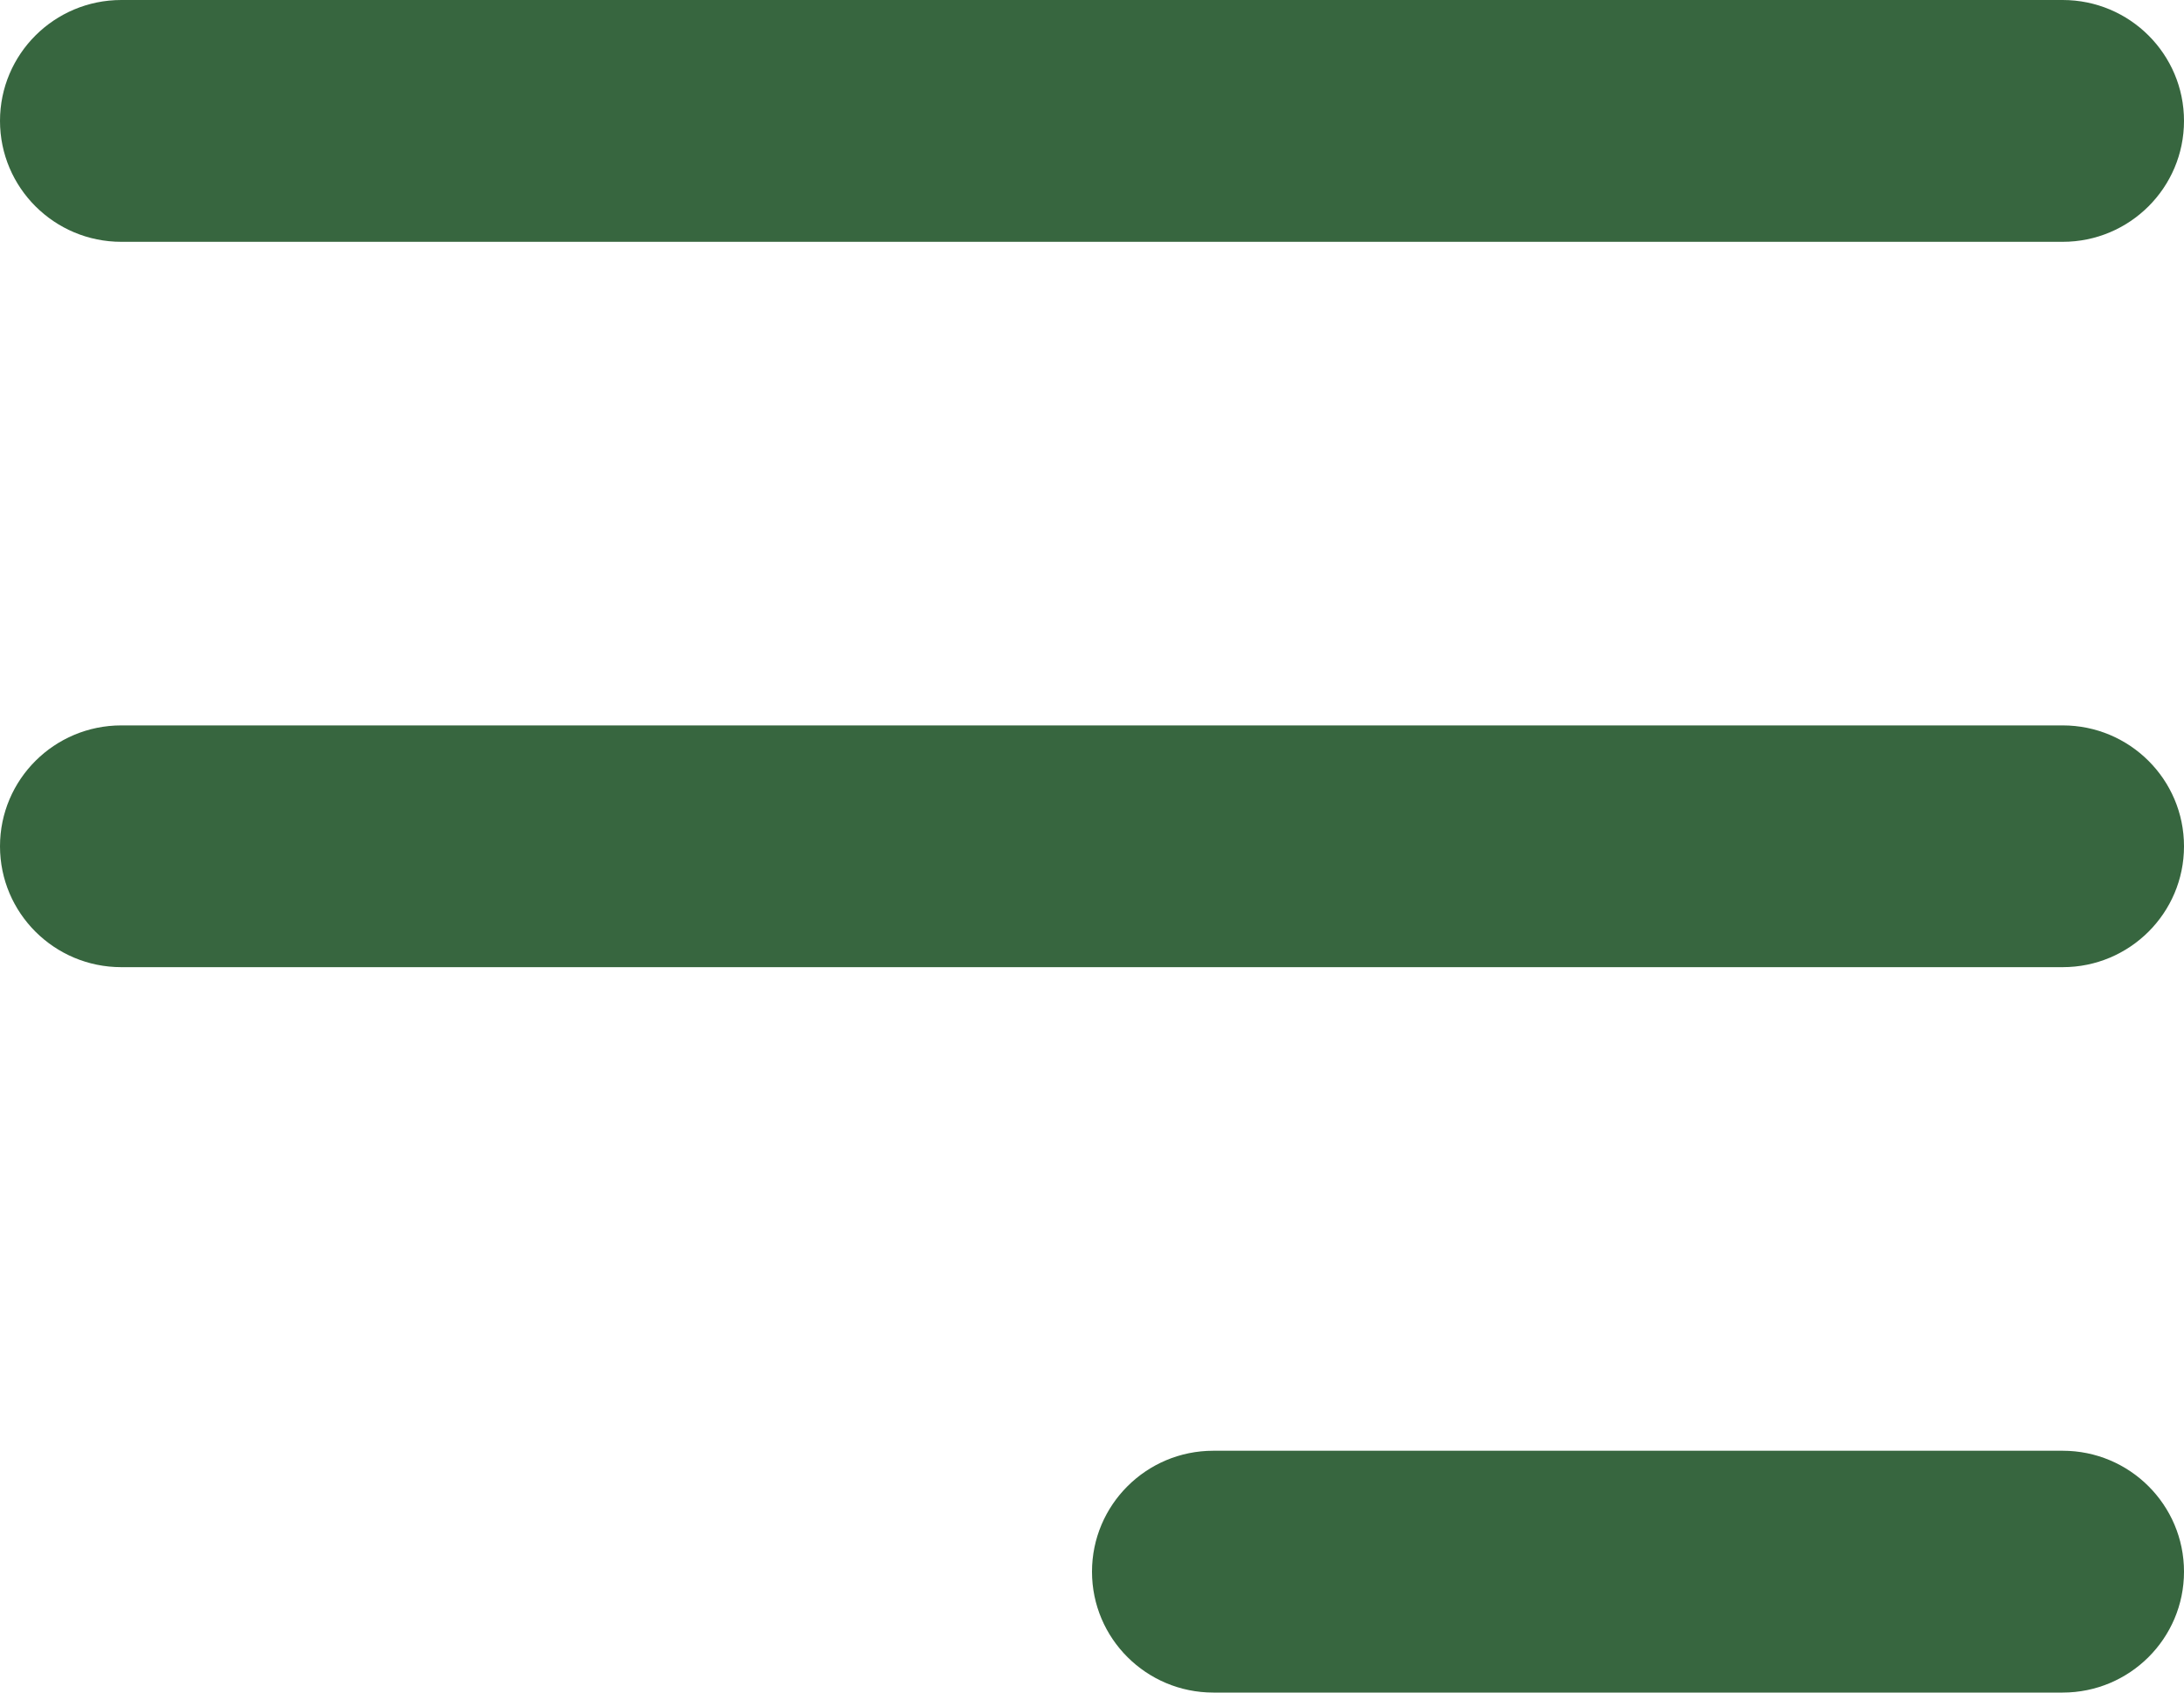 <svg width="40" height="31" viewBox="0 0 40 31" fill="none" xmlns="http://www.w3.org/2000/svg">
<path fill-rule="evenodd" clip-rule="evenodd" d="M0 2.214C0 0.991 0.995 0 2.222 0H37.778C39.005 0 40 0.991 40 2.214C40 3.437 39.005 4.429 37.778 4.429H2.222C0.995 4.429 0 3.437 0 2.214ZM0 15.5C0 14.277 0.995 13.286 2.222 13.286H37.778C39.005 13.286 40 14.277 40 15.5C40 16.723 39.005 17.714 37.778 17.714H2.222C0.995 17.714 0 16.723 0 15.5ZM20 28.786C20 27.563 20.995 26.571 22.222 26.571H37.778C39.005 26.571 40 27.563 40 28.786C40 30.009 39.005 31 37.778 31H22.222C20.995 31 20 30.009 20 28.786Z" fill="#37663F"/>
</svg>
